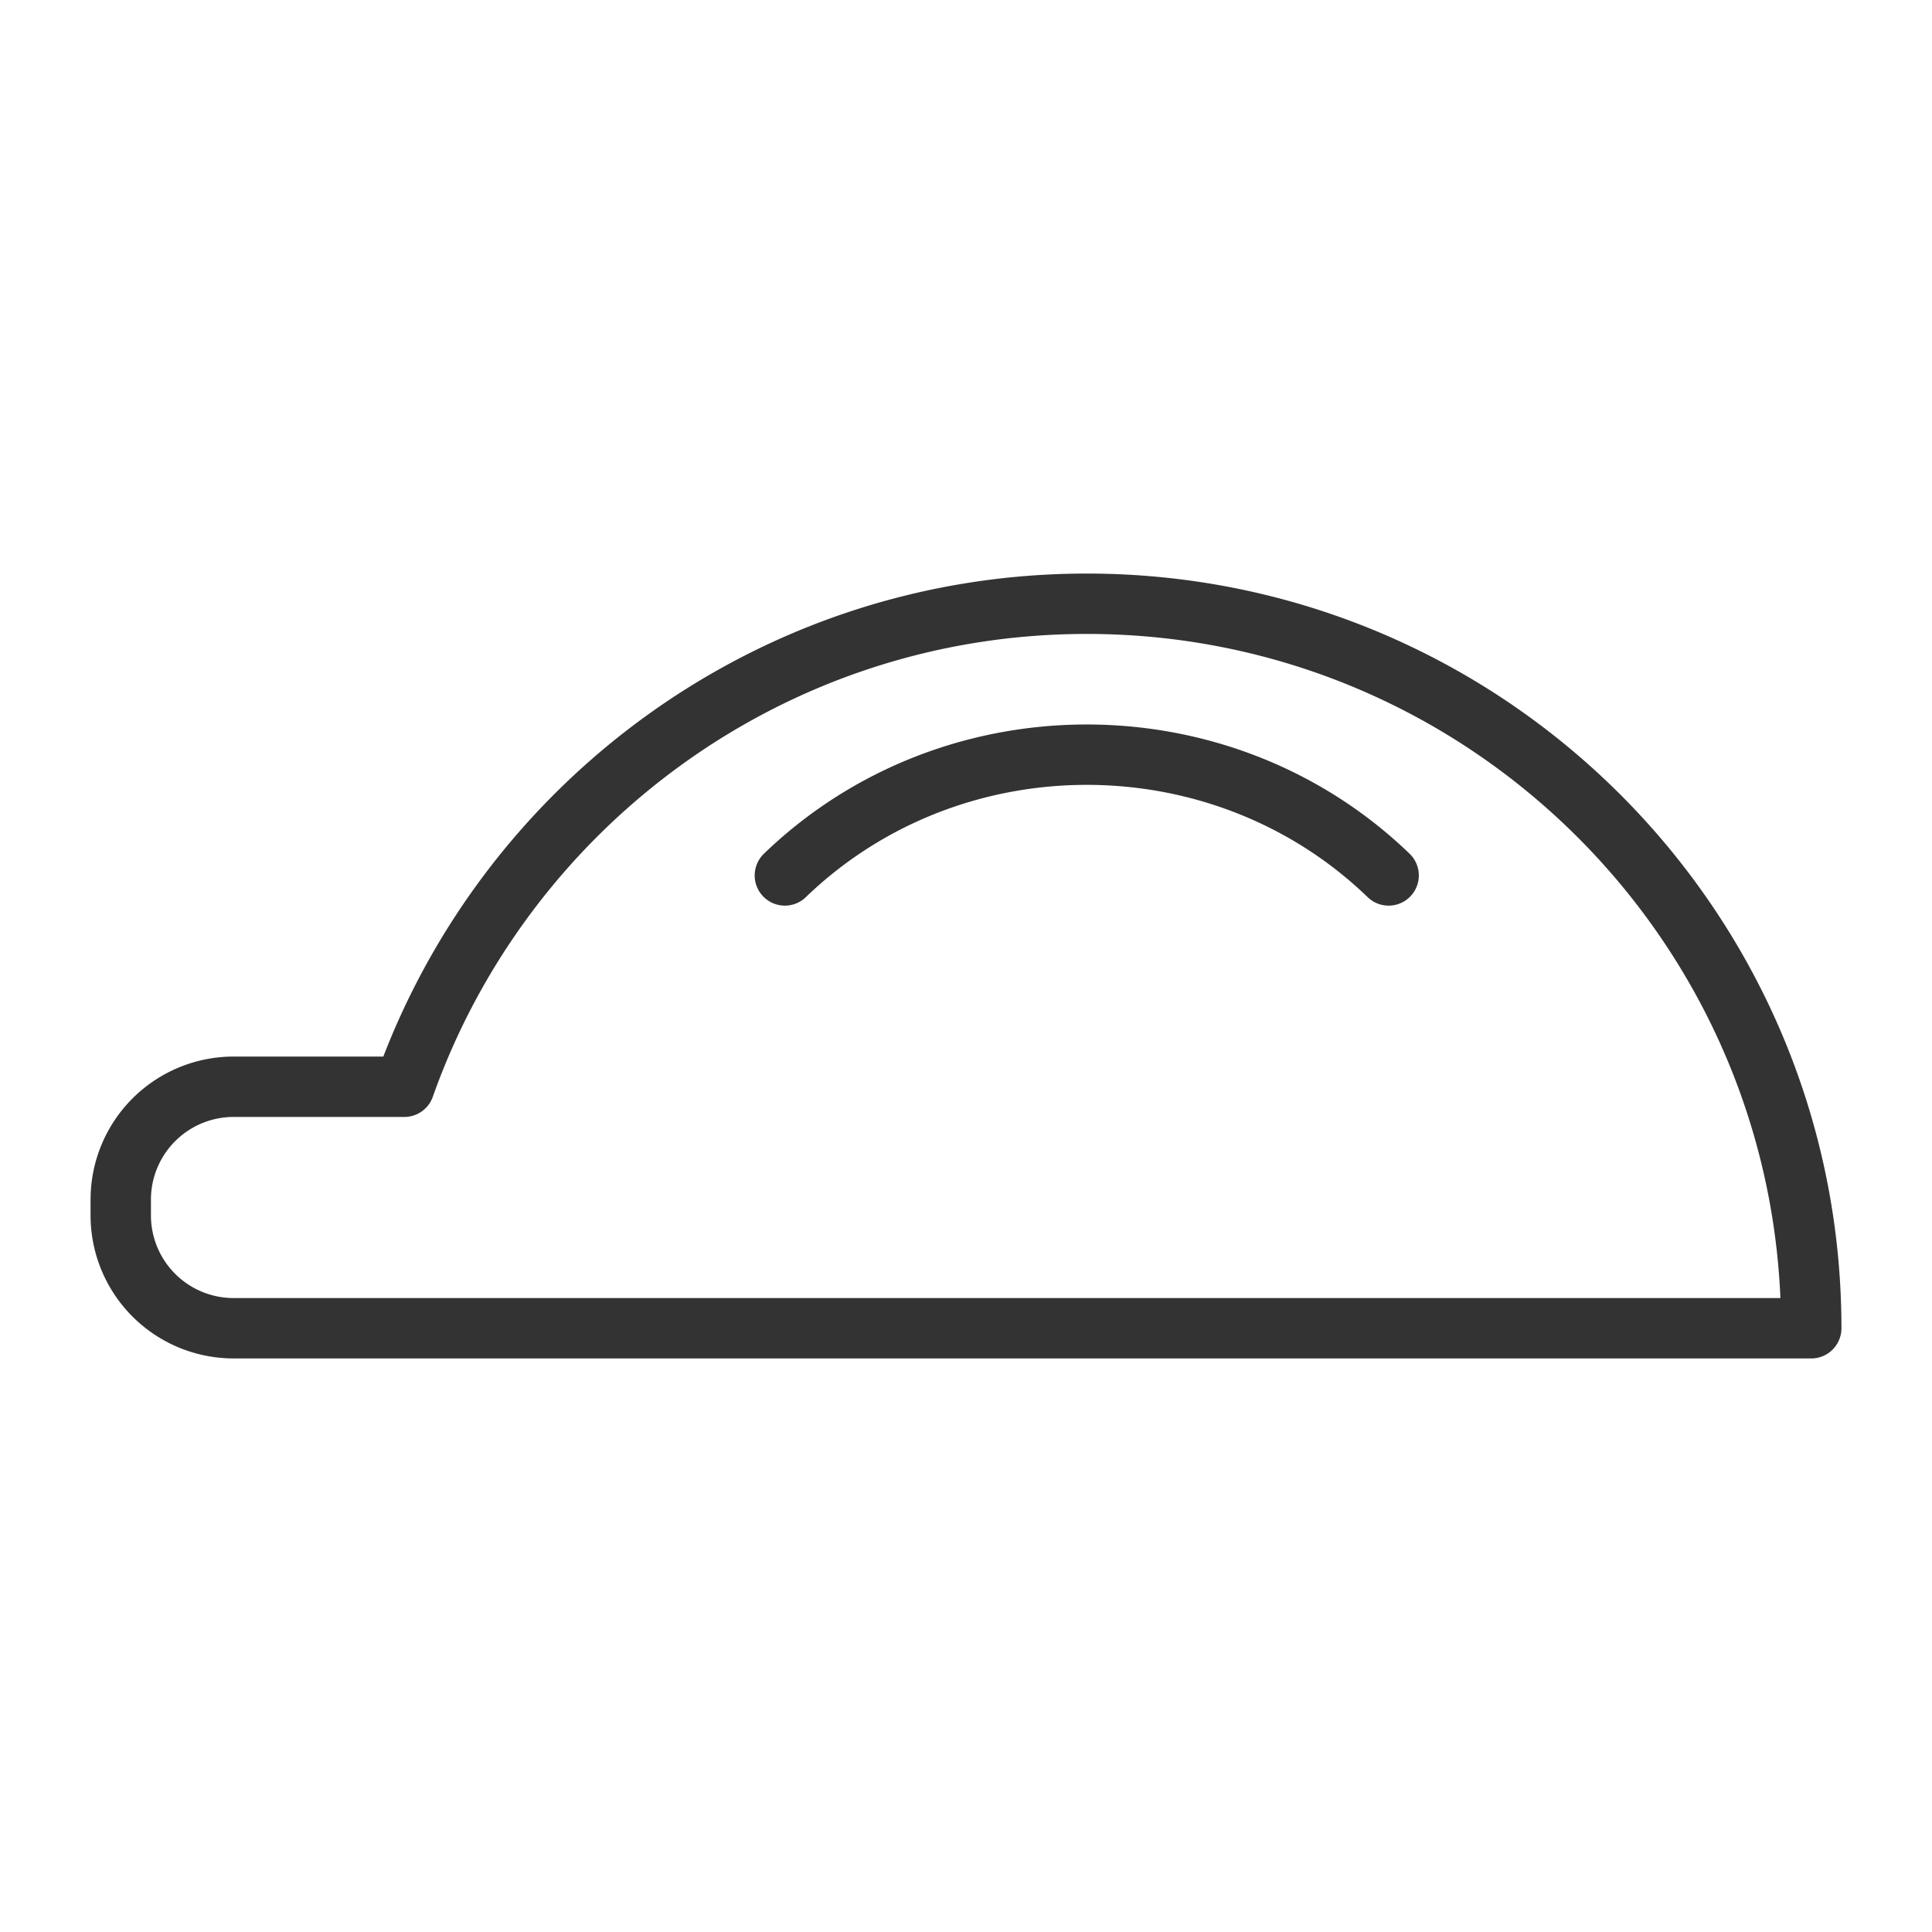 <svg xmlns="http://www.w3.org/2000/svg" viewBox="0 0 32 32"><path d="M18 10c-5.223 0-9.654 3.342-11.303 8H3.863A1.87 1.87 0 0 0 2 19.864v.273A1.87 1.87 0 0 0 3.863 22H30c0-6.627-5.373-12-12-12zm5 4.5c-2.764-2.667-7.236-2.667-10 0" stroke="#333" stroke-linecap="round" stroke-linejoin="round" stroke-miterlimit="10" fill="none"/></svg>